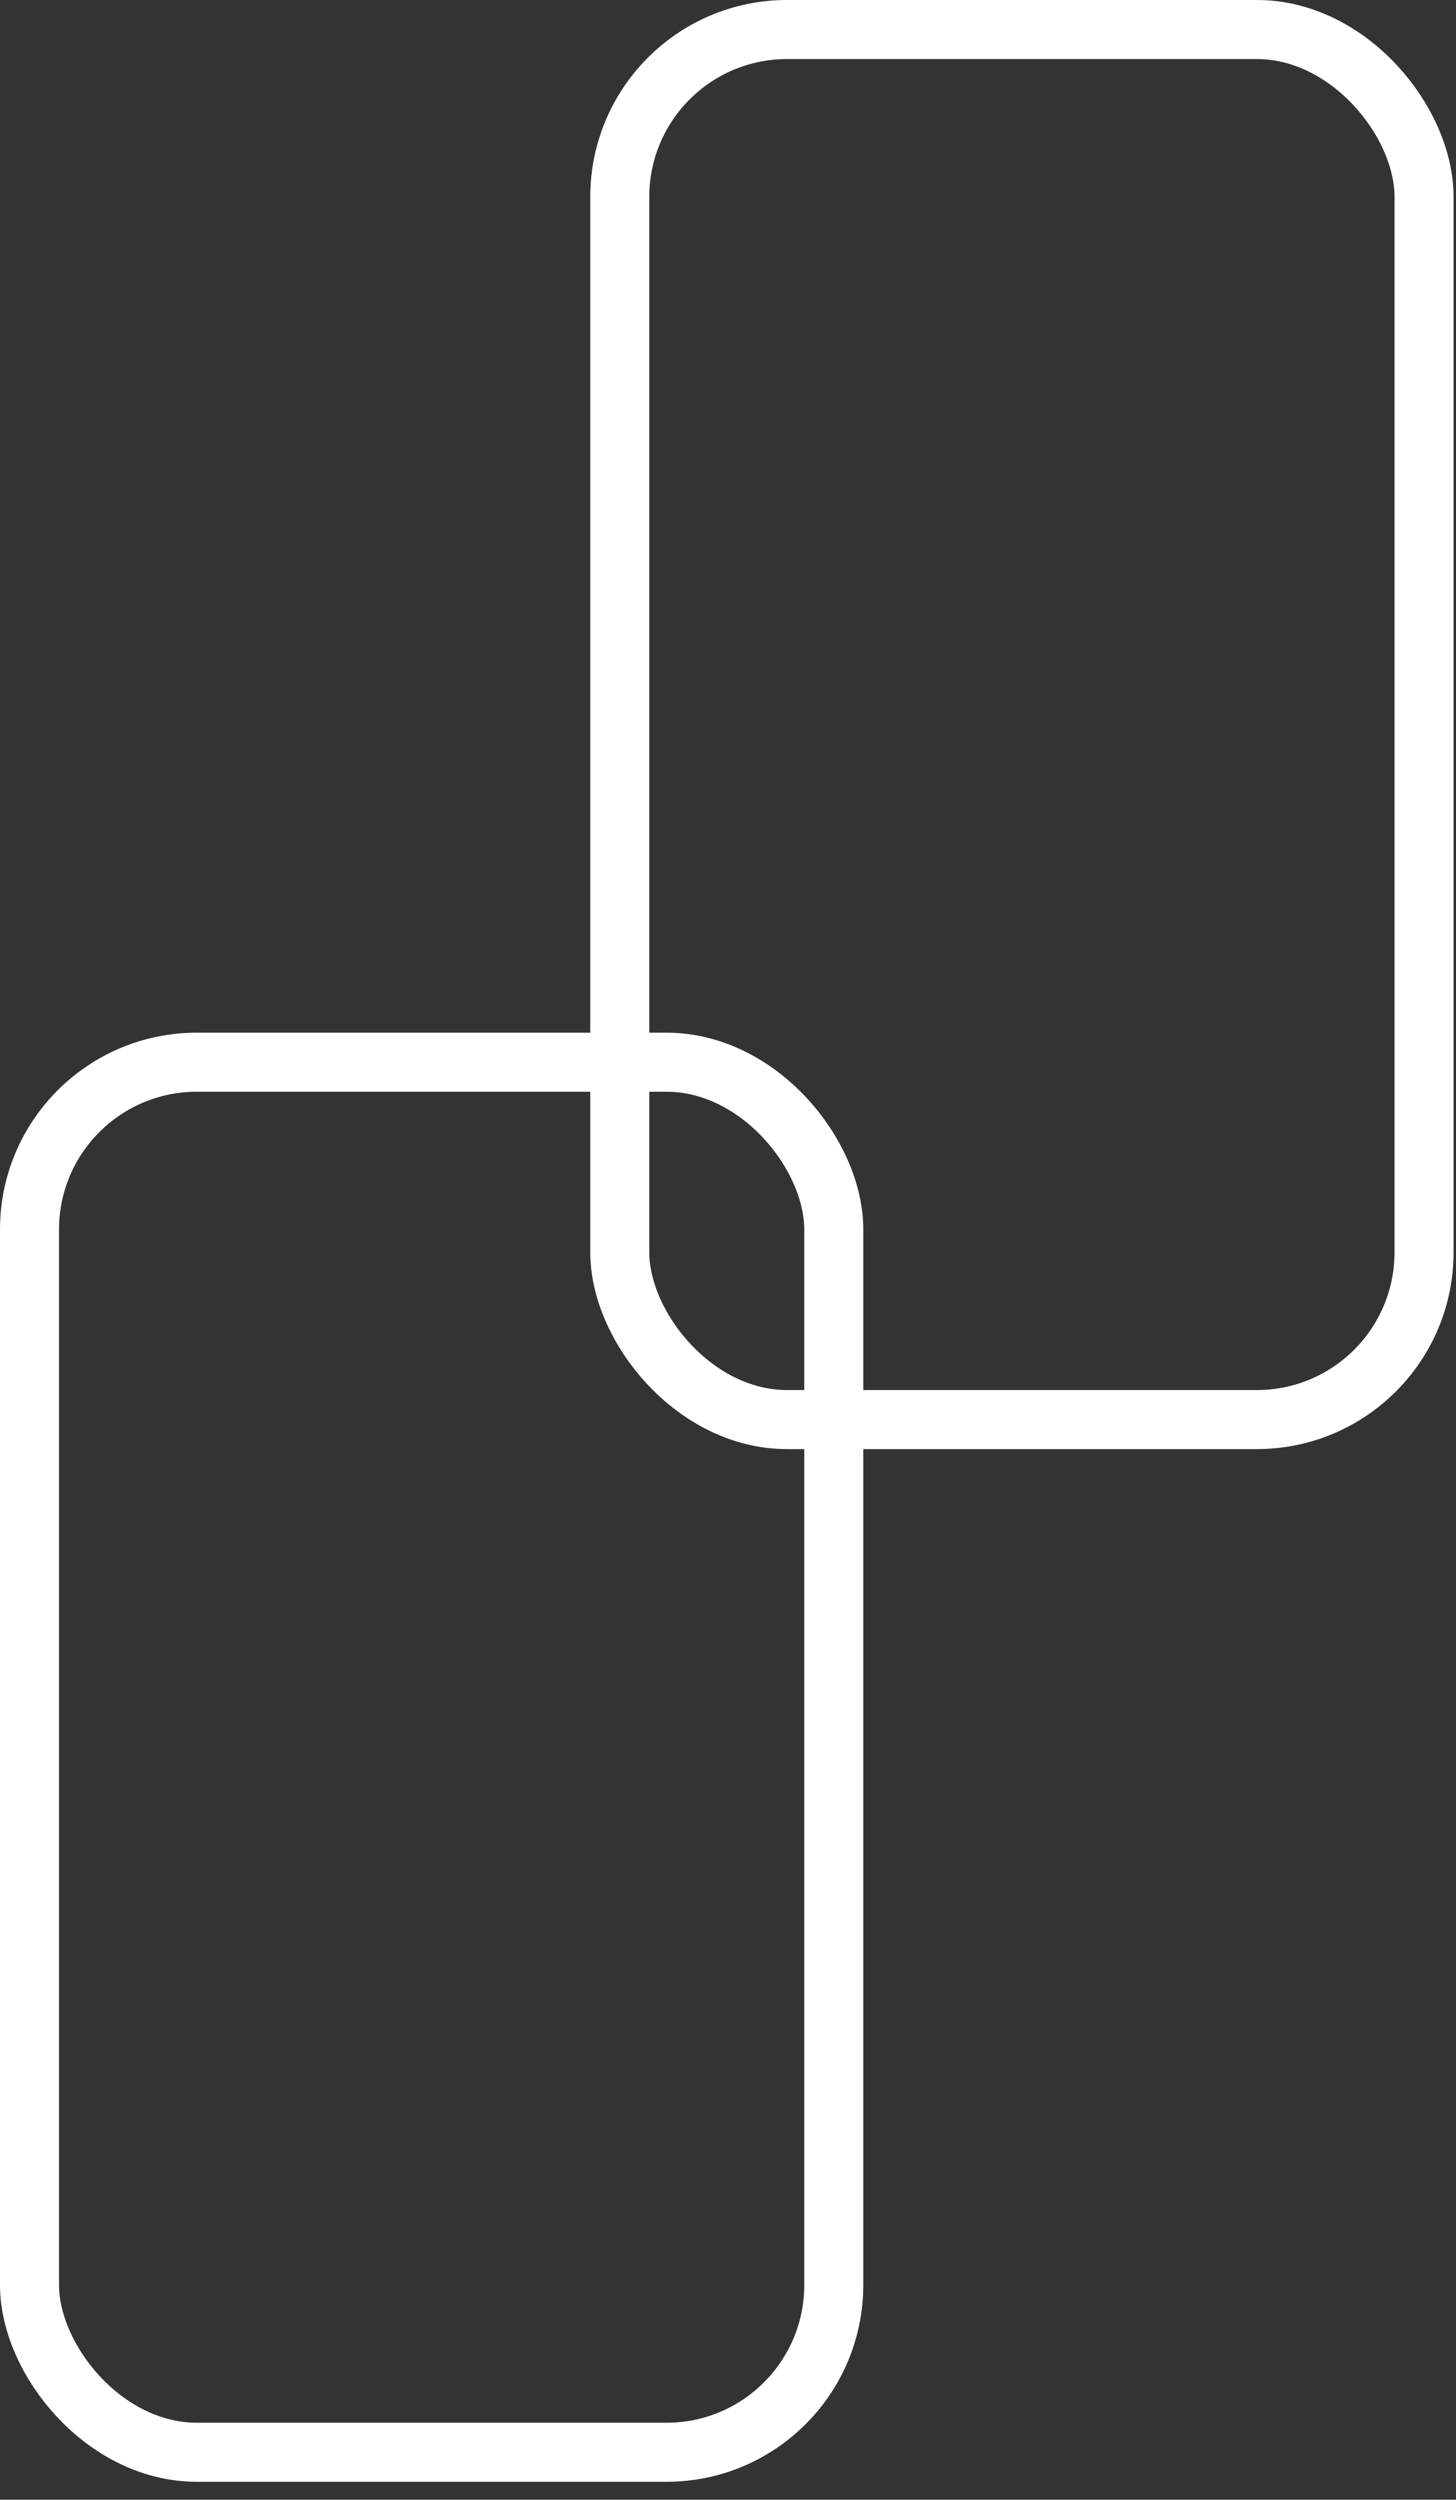<svg width="74" height="127" viewBox="0 0 74 127" fill="none" xmlns="http://www.w3.org/2000/svg">
<rect x="0" y="0" width="74" height="127" fill="#333333" stroke="none"/>
<rect x="1.5" y="53.966" width="40.876" height="70.622" rx="8.5" stroke="white" stroke-width="3"/>
<rect x="31.5" y="1.5" width="40.876" height="70.622" rx="8.5" stroke="white" stroke-width="3"/>
</svg>
